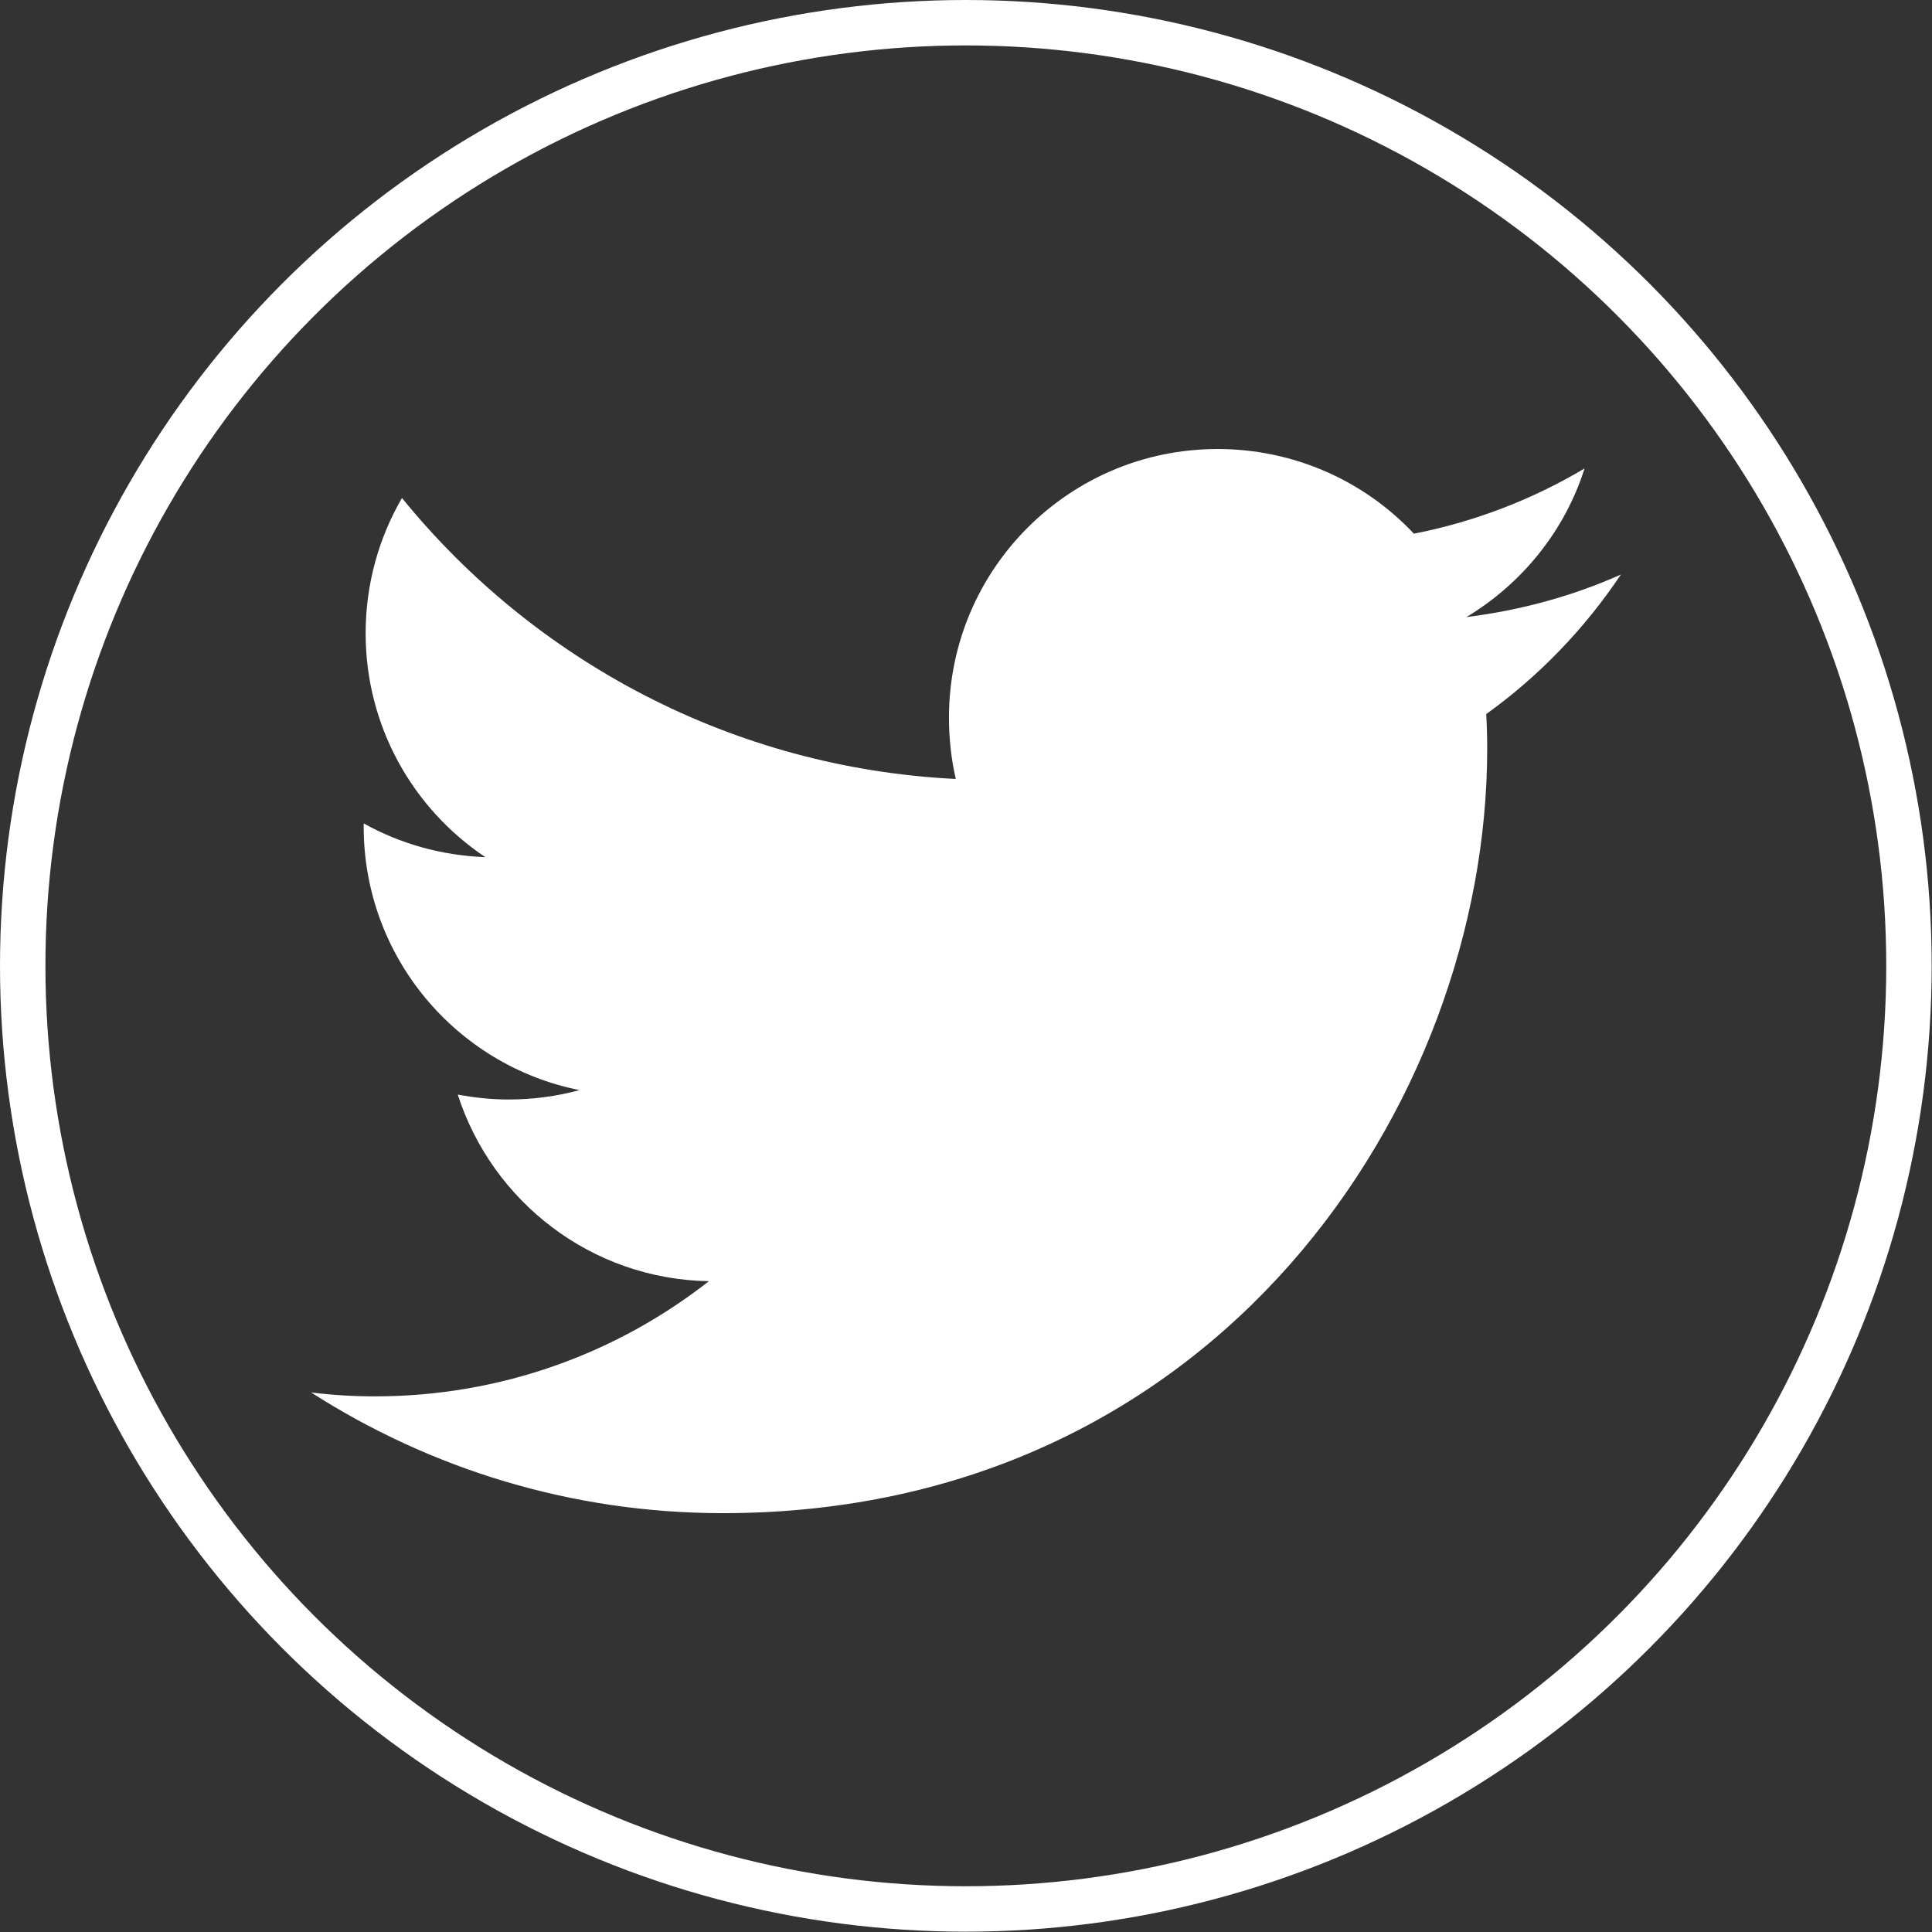 <?xml version="1.0" encoding="utf-8"?>
<!-- Generator: Adobe Illustrator 18.0.0, SVG Export Plug-In . SVG Version: 6.00 Build 0)  -->
<!DOCTYPE svg PUBLIC "-//W3C//DTD SVG 1.1//EN" "http://www.w3.org/Graphics/SVG/1.1/DTD/svg11.dtd">
<svg version="1.1" id="Layer_1" xmlns="http://www.w3.org/2000/svg" xmlns:xlink="http://www.w3.org/1999/xlink" x="0px" y="0px"
	 width="595.5px" height="595.5px" viewBox="235.2 -62 595.5 595.5" enable-background="new 235.2 -62 595.5 595.5"
	 xml:space="preserve">
<rect x="235.2" y="-62" width="595.5" height="595.5" fill="#333333" stroke="none"/>
<g id="svgGrid" display="none">
	<line display="inline" fill="none" stroke="#B35047" x1="324.6" y1="-5" x2="324.6" y2="469"/>
	<line display="inline" fill="none" stroke="#B35047" x1="354.2" y1="-5" x2="354.2" y2="469"/>
	<line display="inline" fill="none" stroke="#B35047" x1="383.9" y1="-5" x2="383.9" y2="469"/>
	<line display="inline" fill="none" stroke="#B35047" x1="413.5" y1="-5" x2="413.5" y2="469"/>
	<line display="inline" fill="none" stroke="#B35047" x1="443.1" y1="-5" x2="443.1" y2="469"/>
	<line display="inline" fill="none" stroke="#B35047" x1="472.7" y1="-5" x2="472.7" y2="469"/>
	<line display="inline" fill="none" stroke="#B35047" x1="502.4" y1="-5" x2="502.4" y2="469"/>
	<line display="inline" fill="none" stroke="#B35047" x1="532" y1="-5" x2="532" y2="469"/>
	<line display="inline" fill="none" stroke="#B35047" x1="561.6" y1="-5" x2="561.6" y2="469"/>
	<line display="inline" fill="none" stroke="#B35047" x1="591.3" y1="-5" x2="591.3" y2="469"/>
	<line display="inline" fill="none" stroke="#B35047" x1="620.9" y1="-5" x2="620.9" y2="469"/>
	<line display="inline" fill="none" stroke="#B35047" x1="650.5" y1="-5" x2="650.5" y2="469"/>
	<line display="inline" fill="none" stroke="#B35047" x1="680.1" y1="-5" x2="680.1" y2="469"/>
	<line display="inline" fill="none" stroke="#B35047" x1="709.8" y1="-5" x2="709.8" y2="469"/>
	<line display="inline" fill="none" stroke="#B35047" x1="739.4" y1="-5" x2="739.4" y2="469"/>
	<line display="inline" fill="none" stroke="#B35047" x1="295" y1="24.6" x2="769" y2="24.6"/>
	<line display="inline" fill="none" stroke="#B35047" x1="295" y1="54.2" x2="769" y2="54.2"/>
	<line display="inline" fill="none" stroke="#B35047" x1="295" y1="83.9" x2="769" y2="83.9"/>
	<line display="inline" fill="none" stroke="#B35047" x1="295" y1="113.5" x2="769" y2="113.5"/>
	<line display="inline" fill="none" stroke="#B35047" x1="295" y1="143.1" x2="769" y2="143.1"/>
	<line display="inline" fill="none" stroke="#B35047" x1="295" y1="172.7" x2="769" y2="172.7"/>
	<line display="inline" fill="none" stroke="#B35047" x1="295" y1="202.4" x2="769" y2="202.4"/>
	<line display="inline" fill="none" stroke="#B35047" x1="295" y1="232" x2="769" y2="232"/>
	<line display="inline" fill="none" stroke="#B35047" x1="295" y1="261.6" x2="769" y2="261.6"/>
	<line display="inline" fill="none" stroke="#B35047" x1="295" y1="291.3" x2="769" y2="291.3"/>
	<line display="inline" fill="none" stroke="#B35047" x1="295" y1="320.9" x2="769" y2="320.9"/>
	<line display="inline" fill="none" stroke="#B35047" x1="295" y1="350.5" x2="769" y2="350.5"/>
	<line display="inline" fill="none" stroke="#B35047" x1="295" y1="380.1" x2="769" y2="380.1"/>
	<line display="inline" fill="none" stroke="#B35047" x1="295" y1="409.8" x2="769" y2="409.8"/>
	<line display="inline" fill="none" stroke="#B35047" x1="295" y1="439.4" x2="769" y2="439.4"/>
	<rect x="295" y="-5" display="inline" fill="none" stroke="#B35047" width="474.1" height="474.1"/>
</g>
<path display="none" d="M660,45.1H404c-35,0-63.6,28.6-63.6,63.6v255.9c0,35,28.6,63.6,63.6,63.6H660c35,0,63.6-28.6,63.6-63.6
	V108.7C723.6,73.7,695,45.1,660,45.1z M463.1,212.6H601c2.6,7.5,4.1,15.6,4.1,24c0,40.3-32.7,73-73,73c-40.3,0-73-32.7-73-73
	C459,228.2,460.4,220.1,463.1,212.6z M675.7,212.7v95.7v47.9c0,13.1-10.7,24-24,24H412.3c-13.1,0-24-10.7-24-24v-47.9v-95.7l0,0
	h37.5c-1.8,7.7-2.7,15.7-2.7,24c0,60,48.9,108.9,108.9,108.9s108.9-49,108.9-109c0-8.2-0.9-16.2-2.7-24L675.7,212.7L675.7,212.7z
	 M675.7,128.9c0,6.6-5.4,11.9-11.9,11.9h-24c-6.6,0-11.9-5.4-11.9-11.9v-24c0-6.6,5.4-11.9,11.9-11.9h24c6.6,0,11.9,5.4,11.9,11.9
	V128.9z"/>
<circle fill="none" stroke="#FFFFFF" stroke-width="14" stroke-miterlimit="10" cx="532.9" cy="235.7" r="290.7"/>
<path fill="#FFFFFF" d="M734.8,115.1c-14.8,6.6-30.8,11-47.6,13.1c17.1-10.3,30.3-26.5,36.4-45.8c-16,9.5-33.7,16.4-52.6,20.1
	c-15.1-16.1-36.7-26.1-60.5-26.1c-45.7,0-82.8,37-82.8,82.8c0,6.5,0.7,12.8,2.1,18.9c-68.8-3.4-129.9-36.4-170.7-86.6
	c-7.1,12.2-11.2,26.5-11.2,41.7c0,28.7,14.6,54.1,36.9,69c-13.6-0.5-26.4-4.2-37.5-10.4c0,0.4,0,0.6,0,1c0,40.1,28.5,73.6,66.5,81.2
	c-6.9,1.9-14.3,2.9-21.9,2.9c-5.4,0-10.6-0.6-15.6-1.5c10.6,32.9,41.1,56.9,77.4,57.5c-28.3,22.2-64.1,35.5-102.9,35.5
	c-6.7,0-13.2-0.4-19.7-1.2c36.7,23.5,80.2,37.2,126.9,37.2c152.3,0,235.6-126.2,235.6-235.6c0-3.6-0.1-7.1-0.3-10.7
	C709.6,146.4,723.7,131.7,734.8,115.1z"/>
</svg>
